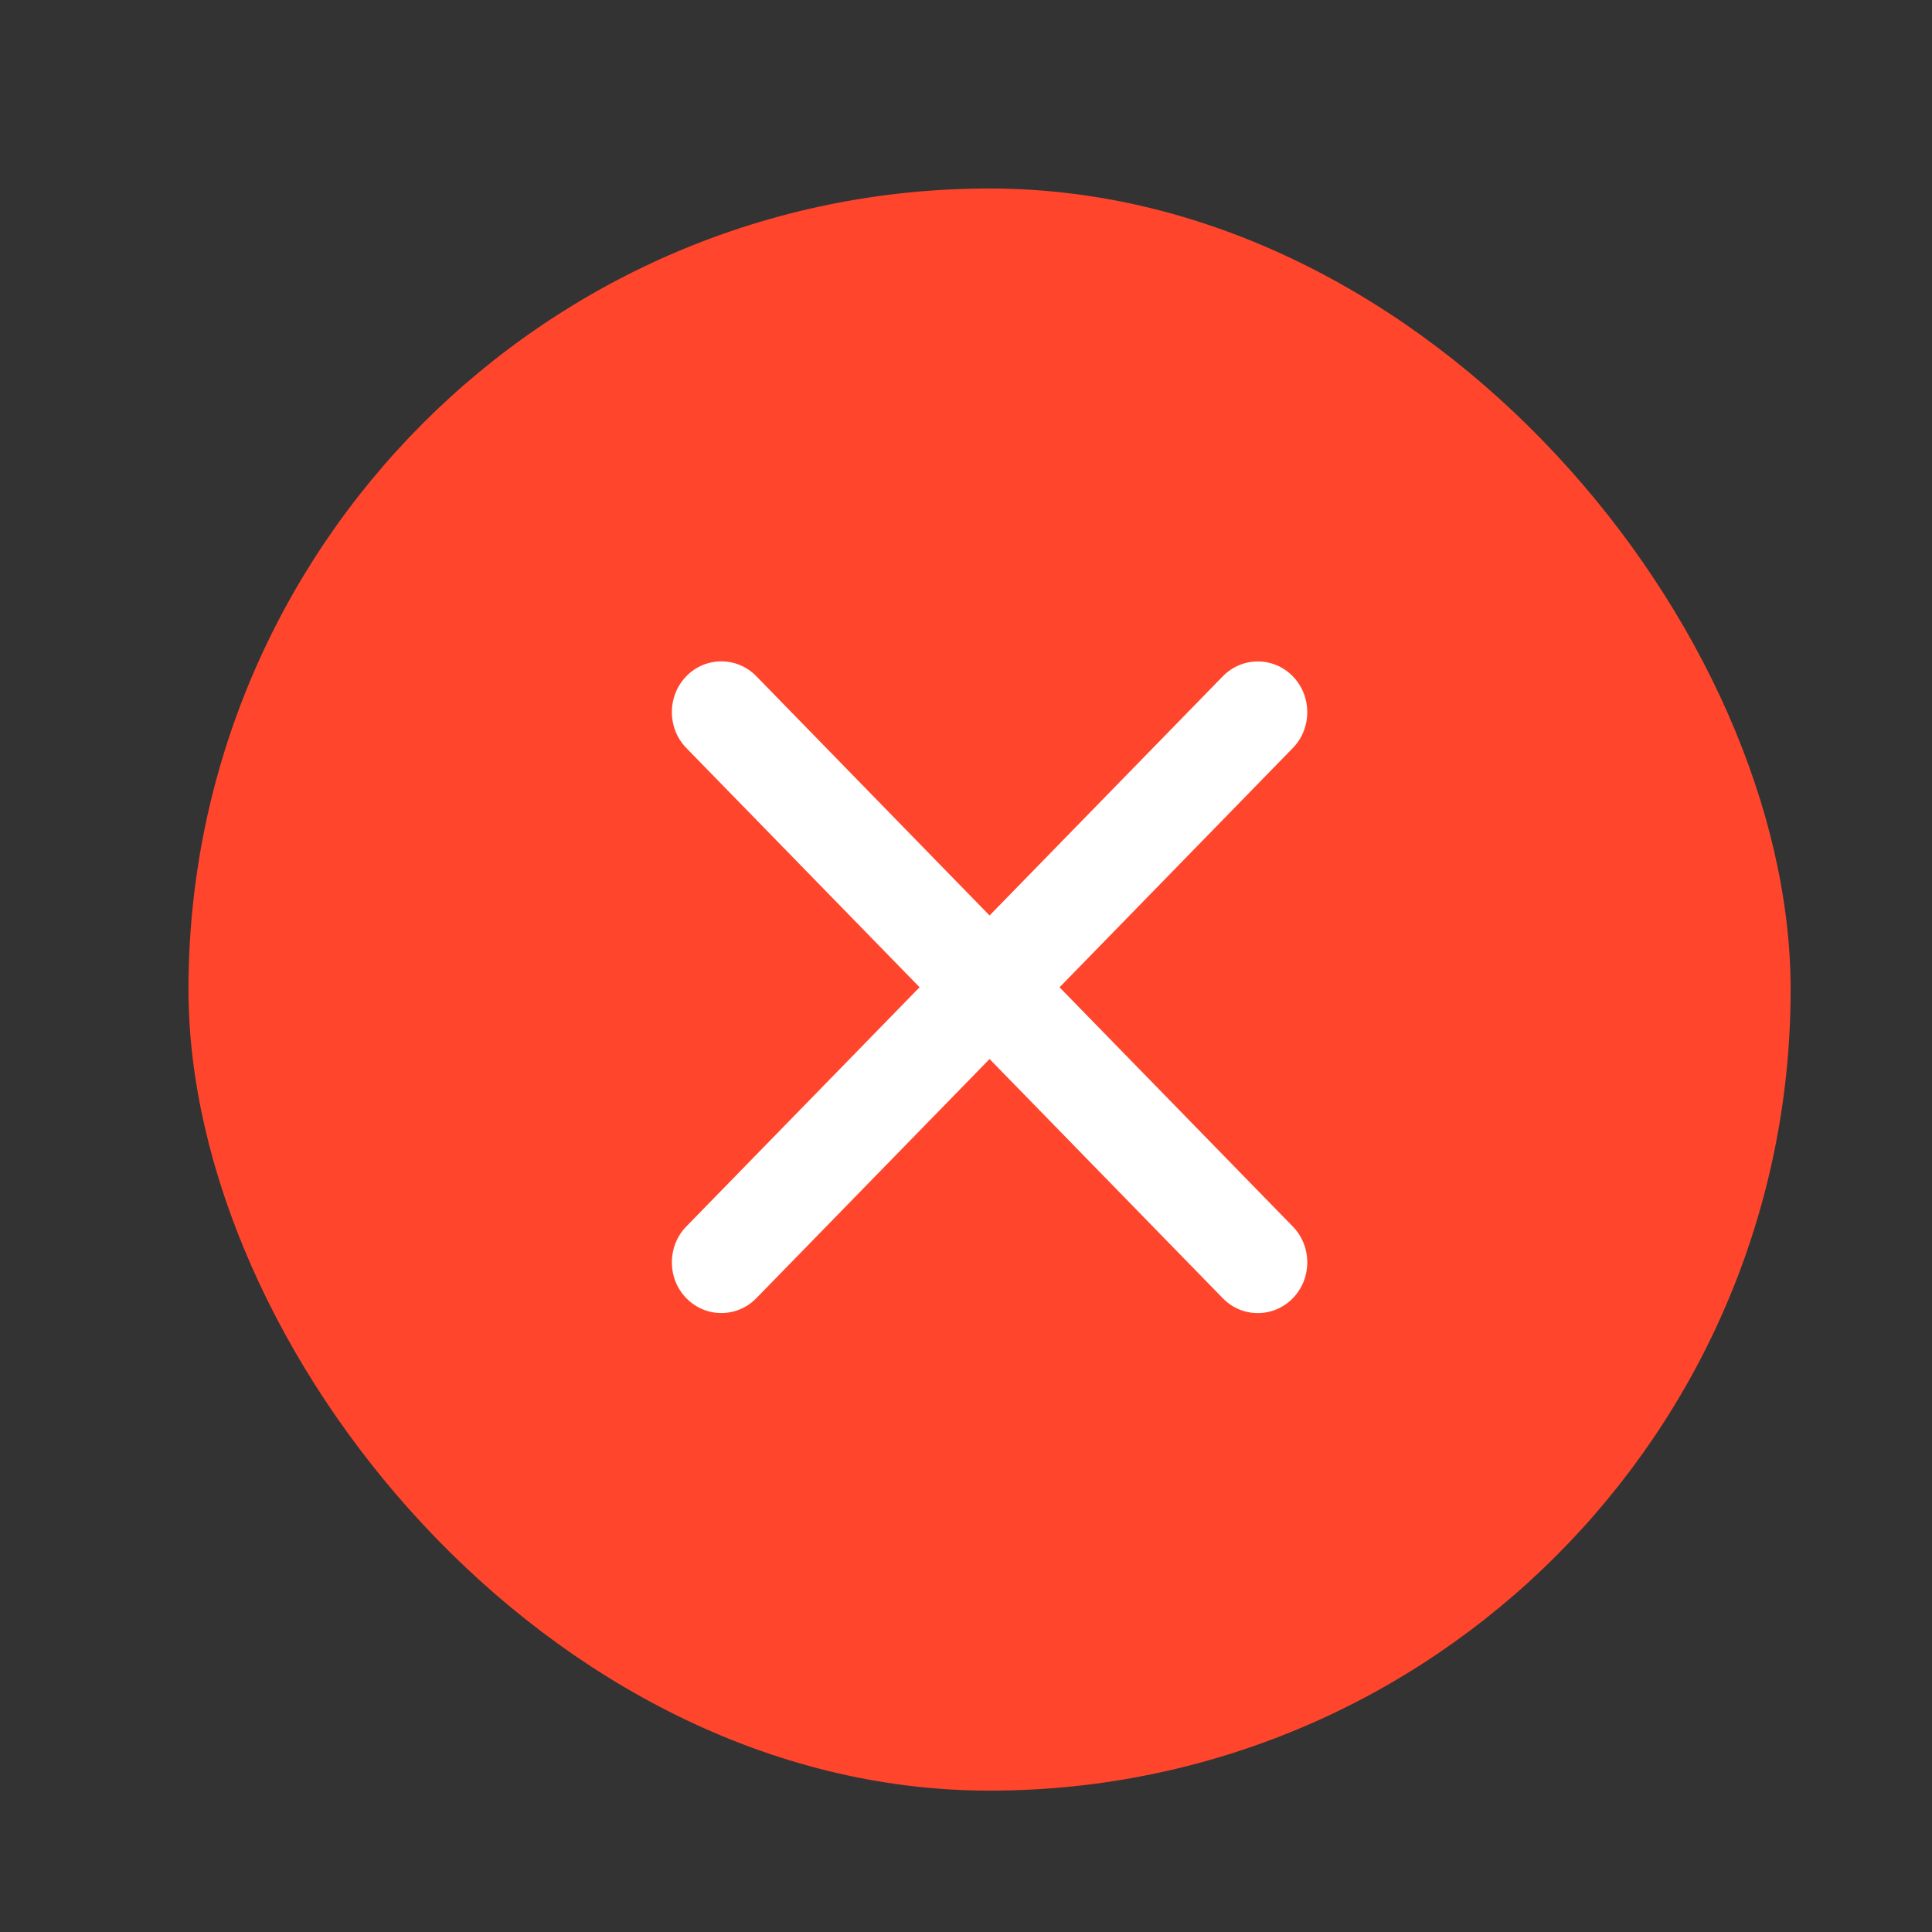 <svg xmlns="http://www.w3.org/2000/svg" width="41" height="41" fill="none" viewBox="0 0 41 41">
    <rect x="0" y="0" width="41" height="41" fill="#333333" stroke="none"/>
    <rect width="34" height="34" x="4" y="4" fill="#FF462C" rx="17"/>
    <path fill="#fff" d="M14.565 14.35c.41-.42 1.075-.42 1.485 0L21 19.428l4.95-5.076c.41-.42 1.075-.42 1.485 0 .41.42.41 1.102 0 1.523l-4.95 5.077 4.95 5.076c.41.42.41 1.103 0 1.523-.41.42-1.075.42-1.485 0L21 22.474l-4.95 5.076c-.41.42-1.075.42-1.485 0-.41-.42-.41-1.102 0-1.523l4.95-5.076-4.95-5.077c-.41-.42-.41-1.103 0-1.523z"/>
</svg>
